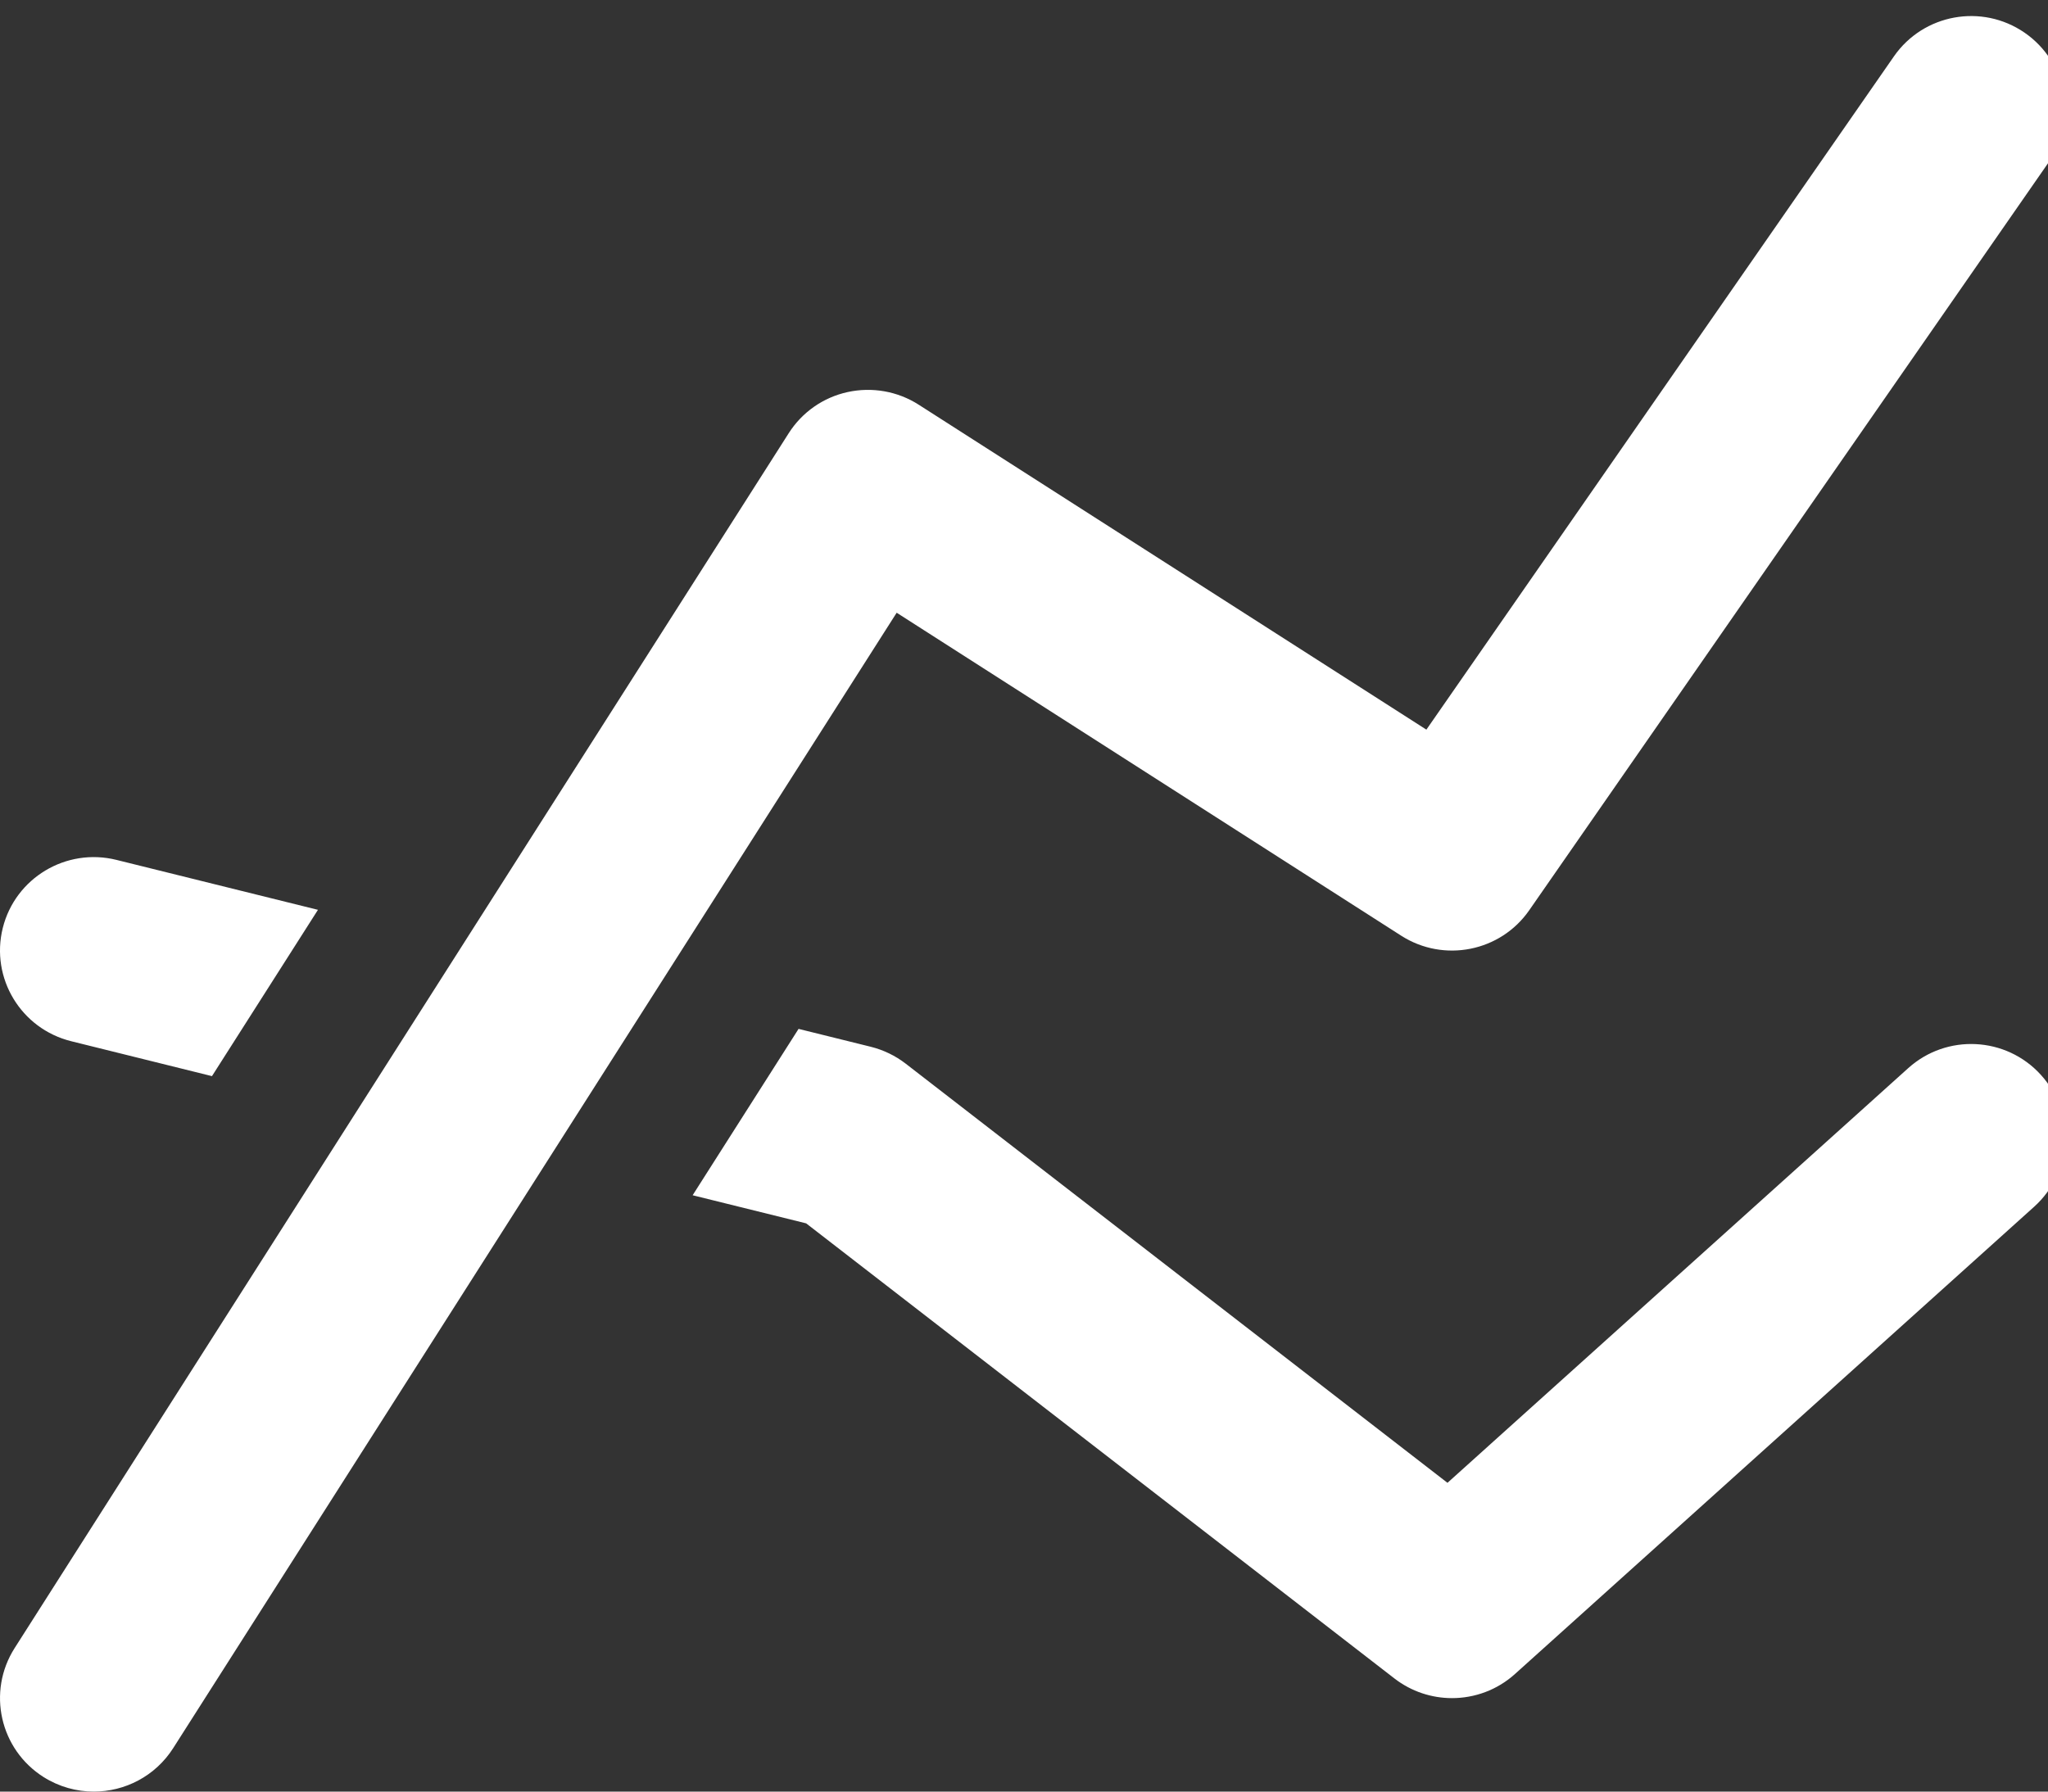 <?xml version="1.0" encoding="utf-8"?>
<!-- Generator: Adobe Illustrator 16.0.0, SVG Export Plug-In . SVG Version: 6.00 Build 0)  -->
<!DOCTYPE svg PUBLIC "-//W3C//DTD SVG 1.1//EN" "http://www.w3.org/Graphics/SVG/1.1/DTD/svg11.dtd">
<svg version="1.1" id="All_glyphs" xmlns="http://www.w3.org/2000/svg" xmlns:xlink="http://www.w3.org/1999/xlink" x="0px" y="0px"
	 width="40px" height="35px" viewBox="0 0 40 35" enable-background="new 0 0 40 35" xml:space="preserve">
<rect x="0" y="0" width="40" height="35" fill="#333333" stroke="none"/>
<path class="menu-icon" fill="#FFFFFF" d="M1.391,20.341l2.749,0.682l2.07-3.249l-3.934-0.975c-0.984-0.245-1.978,0.352-2.222,1.33
	C-0.189,19.107,0.408,20.097,1.391,20.341z M37.27,20.867l-8.999,8.101l-10.582-8.189c-0.202-0.156-0.435-0.268-0.683-0.33
	L15.597,20.1l-2.069,3.25l2.217,0.549l11.49,8.891c0.333,0.257,0.729,0.384,1.125,0.384c0.441,0,0.882-0.158,1.229-0.471
	l10.14-9.128c0.751-0.676,0.81-1.83,0.131-2.578C39.181,20.249,38.021,20.19,37.27,20.867z M17.513,11.97l9.855,6.31
	c0.832,0.532,1.938,0.312,2.5-0.498l10.14-14.604c0.576-0.83,0.367-1.966-0.466-2.54c-0.834-0.574-1.975-0.366-2.551,0.463
	l-9.132,13.153l-9.916-6.348c-0.41-0.263-0.909-0.351-1.387-0.247c-0.477,0.104-0.891,0.394-1.152,0.805L0.286,32.196
	c-0.543,0.852-0.289,1.98,0.565,2.52C1.156,34.908,1.496,35,1.832,35c0.606,0,1.2-0.3,1.55-0.848L17.513,11.97z"/>
</svg>
